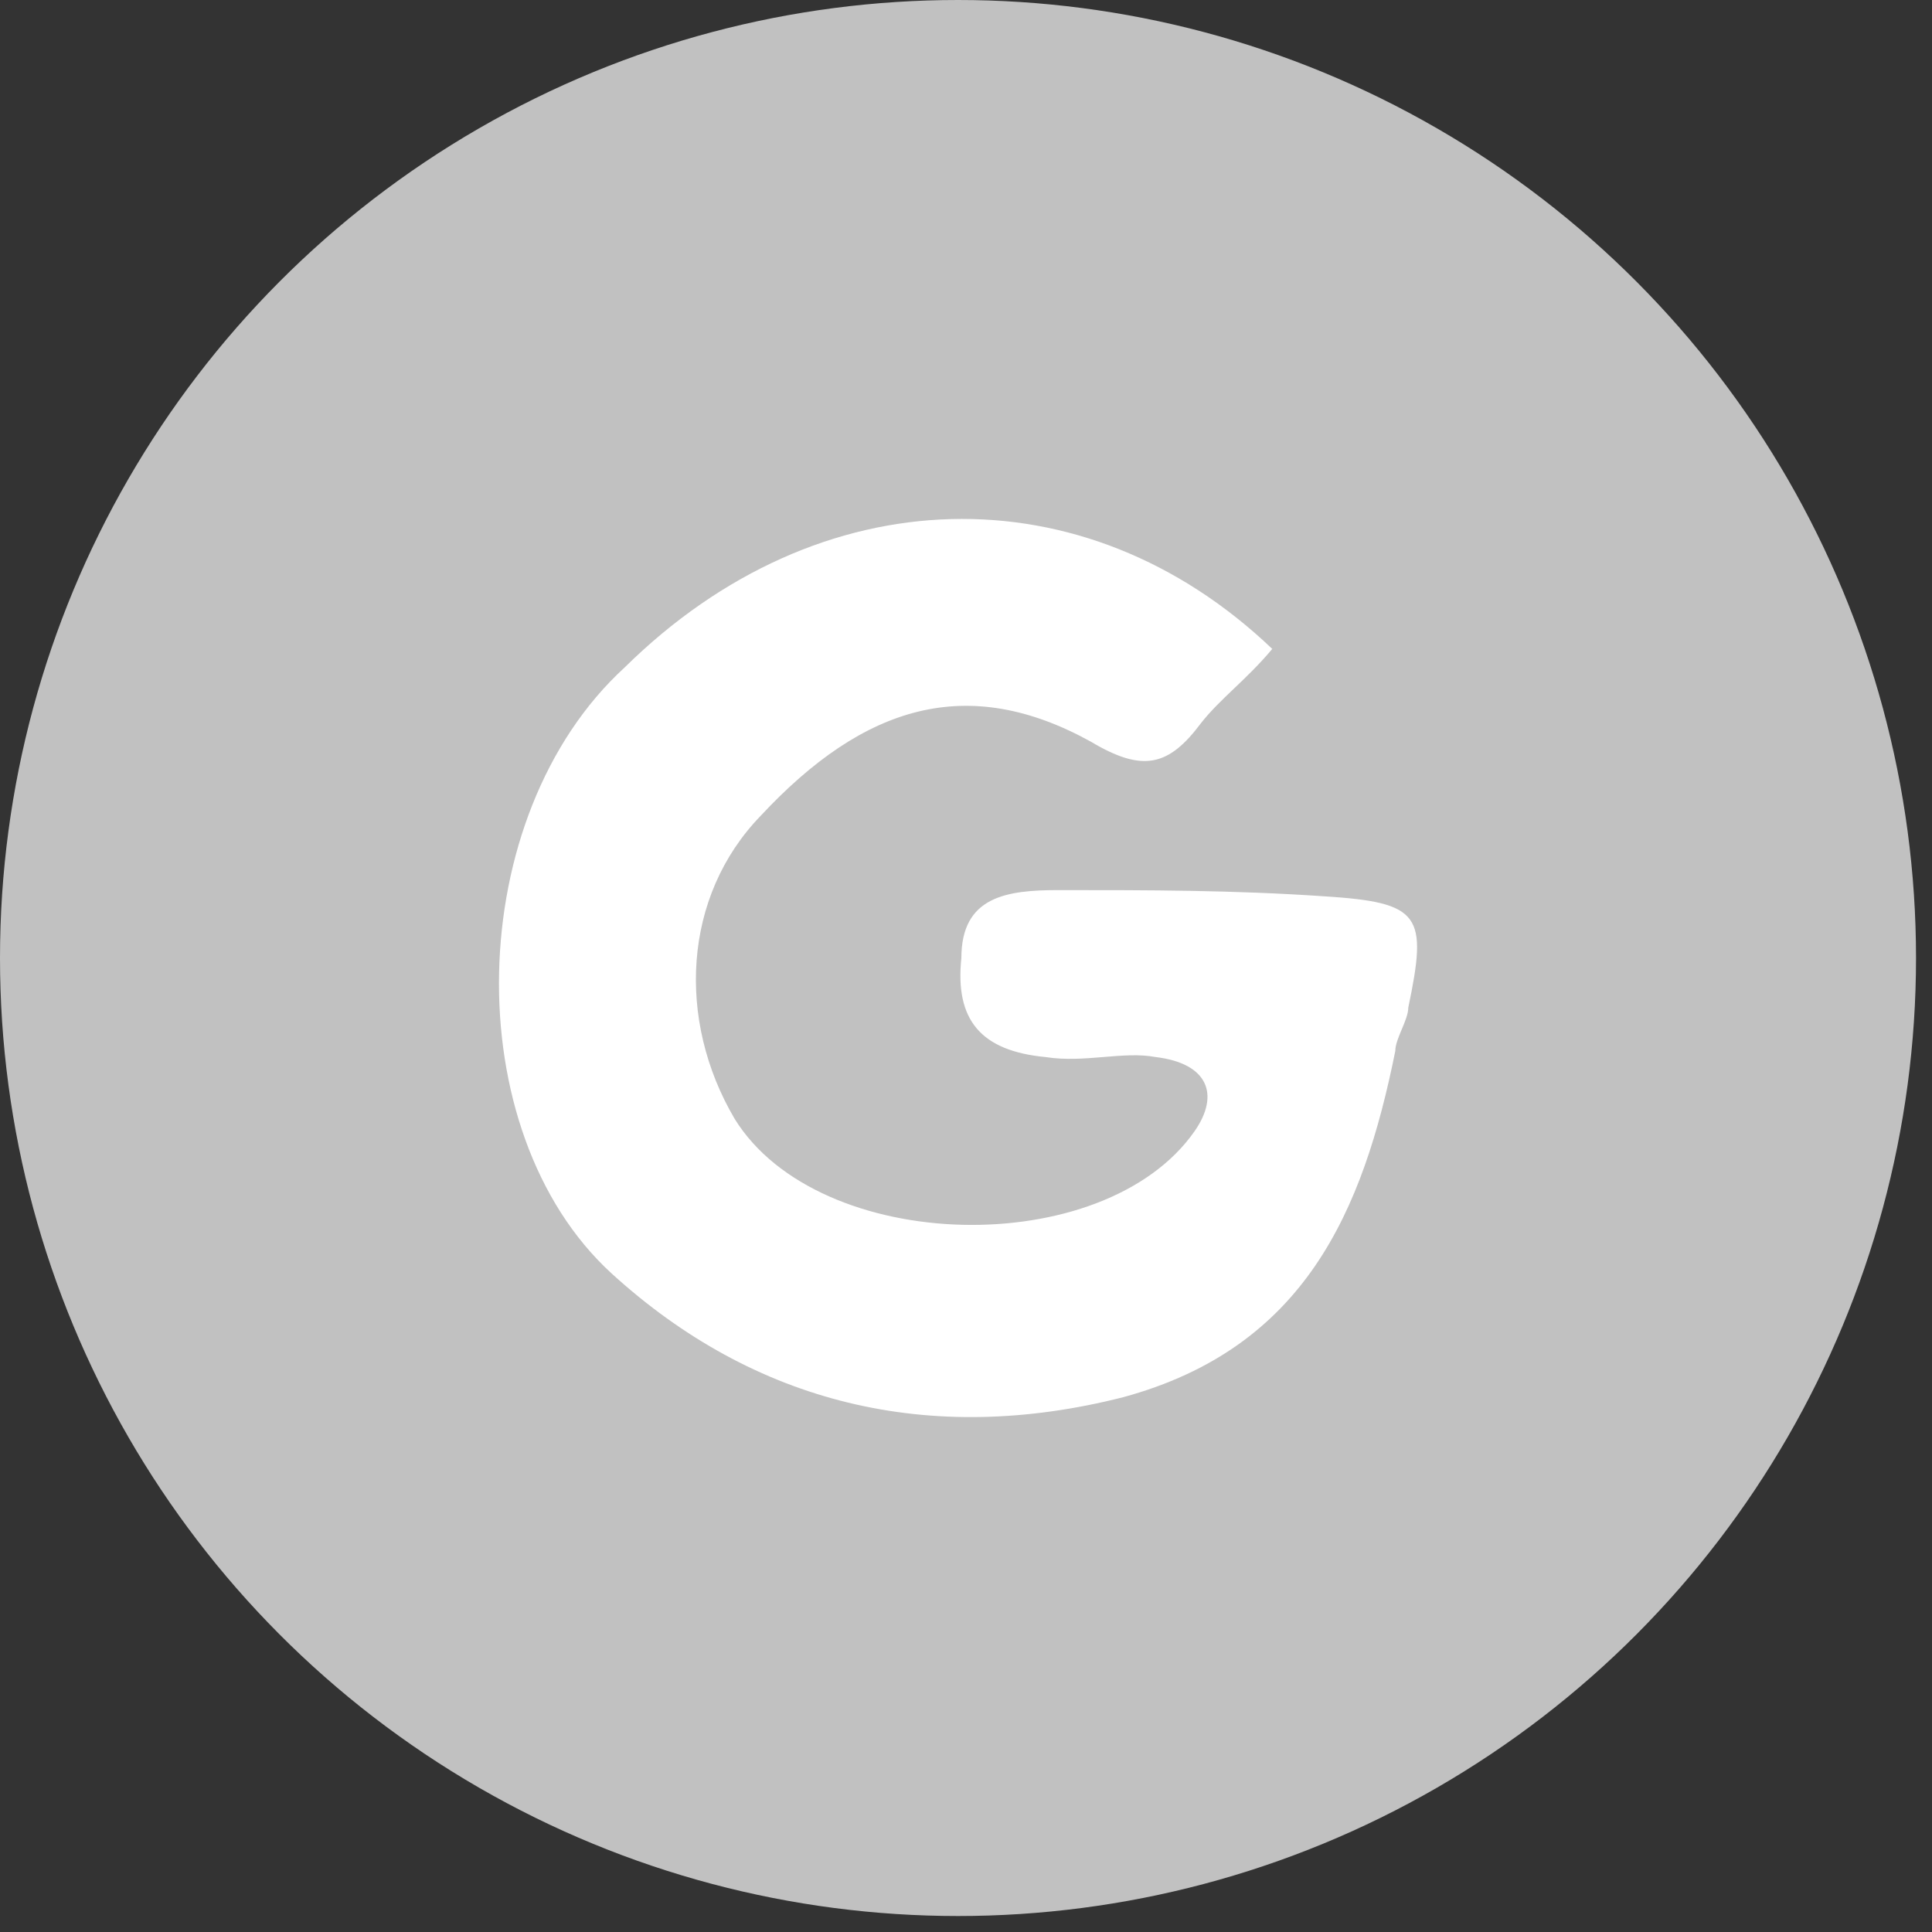 <svg width="52" height="52" viewBox="0 0 52 52" fill="none" xmlns="http://www.w3.org/2000/svg">
<rect x="0" y="0" width="52" height="52" fill="#333333" stroke="none"/>
<circle cx="25.785" cy="25.785" r="25.785" fill="#C1C1C1"/>
<path d="M34.243 17.466C33.546 18.299 32.848 18.798 32.325 19.463C31.454 20.629 30.756 20.795 29.362 19.963C26.05 18.132 23.261 18.964 20.471 21.96C18.379 24.124 18.205 27.453 19.774 30.115C22.04 33.777 29.711 33.943 32.151 30.448C32.848 29.45 32.5 28.617 31.105 28.451C30.234 28.285 29.188 28.617 28.142 28.451C26.398 28.285 25.701 27.453 25.875 25.788C25.875 24.124 27.096 23.957 28.49 23.957C30.931 23.957 33.197 23.957 35.638 24.124C38.252 24.29 38.427 24.623 37.904 27.12C37.904 27.453 37.555 27.952 37.555 28.285C36.684 32.612 35.115 36.274 30.234 37.605C25.004 38.937 20.297 37.772 16.462 34.276C12.278 30.448 12.452 21.96 16.811 17.966C22.04 12.806 29.188 12.64 34.243 17.466Z" fill="white"/>
</svg>
